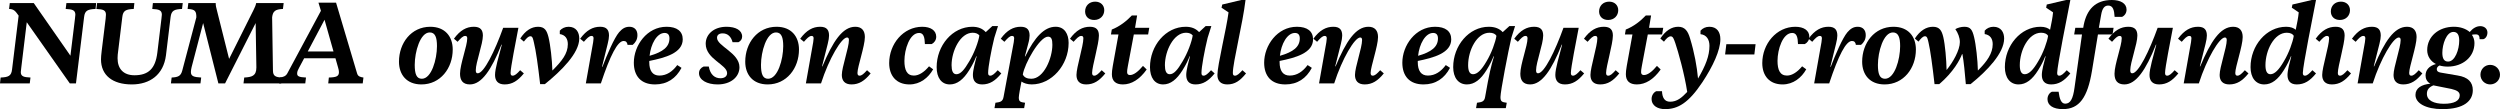 <?xml version="1.0" encoding="utf-8"?>
<!-- Generator: Adobe Illustrator 16.0.0, SVG Export Plug-In . SVG Version: 6.00 Build 0)  -->
<!DOCTYPE svg PUBLIC "-//W3C//DTD SVG 1.1//EN" "http://www.w3.org/Graphics/SVG/1.1/DTD/svg11.dtd">
<svg version="1.1" id="Layer_1" xmlns="http://www.w3.org/2000/svg" xmlns:xlink="http://www.w3.org/1999/xlink" x="0px" y="0px"
	 width="503.53px" height="21.98px" viewBox="0 0 503.53 21.98" enable-background="new 0 0 503.53 21.98" xml:space="preserve">
<g>
	<path d="M15.096,3.774c0.042-0.374,0.083-0.643,0.083-0.809c0-0.912-0.581-1.099-1.949-1.161l0.145-1.182h5.993l-0.125,1.182
		c-1.555,0.062-2.157,0.311-2.302,1.618l-1.638,13.375H14.06L5.392,4.479l-1.099,9.083c-0.062,0.477-0.104,0.767-0.104,0.953
		c0,0.871,0.581,1.037,1.95,1.1l-0.146,1.182H0l0.125-1.182c1.555-0.062,2.156-0.312,2.302-1.617L3.753,3.152
		C3.09,2.219,2.799,1.825,1.825,1.804L1.97,0.622h4.832l7.382,10.597L15.096,3.774z"/>
	<path d="M21.277,3.774c0.042-0.374,0.062-0.643,0.062-0.809c0-0.912-0.56-1.099-1.929-1.161l0.145-1.182h7.507l-0.125,1.182
		c-1.555,0.062-2.157,0.311-2.302,1.618l-0.83,6.822c-0.083,0.58-0.125,0.995-0.125,1.493c0,2.095,1.162,3.421,3.401,3.421
		c2.8,0,4.21-1.326,4.604-4.52l0.83-6.864c0.042-0.374,0.083-0.643,0.083-0.809c0-0.912-0.581-1.099-1.929-1.161l0.125-1.182h6.014
		l-0.145,1.182c-1.555,0.062-2.136,0.311-2.302,1.618l-0.933,7.714c-0.498,3.919-3.235,5.868-6.885,5.868
		c-3.898,0-6.2-1.866-6.2-5.039c0-0.456,0.042-0.891,0.145-1.783L21.277,3.774z"/>
	<path d="M51.076,1.991c0.27-0.56,0.415-0.85,0.519-1.369h5.537l-0.145,1.182c-1.556,0.062-2.032,0.456-2.178,1.68l0.166,10.742
		c0.021,1.058,0.477,1.327,1.804,1.39l-0.145,1.182h-7.59l0.145-1.182c1.493-0.084,2.447-0.291,2.447-2.033l-0.146-8.937
		l-6.159,12.152h-1.348L40.915,4.645l-2.322,8.875c-0.083,0.353-0.145,0.705-0.145,0.975c0,0.851,0.56,1.036,2.073,1.12
		l-0.145,1.182h-5.951l0.145-1.182c1.327-0.062,1.846-0.312,2.136-1.39l2.841-10.742c0-1.224-0.228-1.618-1.763-1.68l0.146-1.182
		h5.516c0,0.519,0.083,0.871,0.229,1.41l2.467,9.829L51.076,1.991z"/>
	<path d="M67.563,11.737h-6.304l-1.016,1.907c-0.249,0.457-0.394,0.768-0.394,1.162c0,0.539,0.332,0.746,1.783,0.809l-0.145,1.182
		H56.22l0.145-1.182c0.643-0.104,1.182-0.229,1.514-0.851l6.76-12.587l-0.498-1.639h3.546l4.23,14.226
		c0.187,0.644,0.622,0.747,1.286,0.851l-0.145,1.182h-6.947l0.124-1.182c1.597-0.042,2.032-0.291,2.032-1.1
		c0-0.27-0.062-0.539-0.166-0.892L67.563,11.737z M61.985,10.369h5.185l-1.804-6.388L61.985,10.369z"/>
	<path d="M80.359,12.422c0-3.754,2.468-7.03,6.304-7.03c2.965,0,4.521,1.949,4.521,4.583c0,3.773-2.489,7.029-6.304,7.029
		C81.914,17.004,80.359,15.055,80.359,12.422z M88.011,9.29c0-1.742-0.353-2.758-1.452-2.758c-1.929,0-3.027,3.898-3.027,6.532
		c0,1.783,0.332,2.799,1.431,2.799C86.912,15.863,88.011,11.965,88.011,9.29z"/>
	<path d="M101.075,9h-0.083c-2.012,5.08-4.002,8.004-6.346,8.004c-1.431,0-1.991-0.829-1.991-2.156c0-1.887,1.452-5.619,1.452-7.113
		c0-0.332-0.104-0.498-0.415-0.498c-0.477,0-0.913,0.498-1.535,1.182l-0.726-0.622c1.245-1.721,2.551-2.406,4.002-2.406
		c1.369,0,1.825,0.685,1.825,1.783c0,1.701-1.431,5.392-1.431,6.968c0,0.395,0.083,0.622,0.394,0.622
		c1.265,0,3.463-4.542,5.122-9.166h3.069c-0.519,2.779-1.576,8.004-1.576,9.083c0,0.395,0.125,0.561,0.415,0.561
		c0.435,0,0.871-0.374,1.514-1.1l0.747,0.643c-1.224,1.493-2.343,2.219-3.878,2.219c-1.327,0-1.929-0.726-1.929-1.907
		C99.706,13.832,100.453,11.385,101.075,9z"/>
	<path d="M112.75,6.864V6.18c0.394-0.477,1.058-0.788,1.763-0.788c1.535,0,2.157,1.12,2.157,2.364c0,2.944-3.608,6.512-6.926,9.186
		h-0.954c-0.415-3.67-0.871-6.884-1.245-8.335c-0.166-0.705-0.249-1.307-0.705-1.307c-0.457,0-0.83,0.457-1.327,1.079l-0.726-0.622
		c1.037-1.597,2.26-2.364,3.587-2.364c1.369,0,1.763,0.788,2.095,2.074c0.394,1.576,0.726,4.603,0.788,6.74
		c1.887-1.887,3.111-3.381,3.111-5.309C114.368,7.818,113.87,7.03,112.75,6.864z"/>
	<path d="M121.336,13.459c0.933-2.447,2.364-5.807,3.359-6.968c0.601-0.684,1.182-1.099,2.073-1.099c1.016,0,1.618,0.643,1.618,1.68
		c0,0.913-0.415,1.514-0.954,1.97h-1.037c-0.062-0.54-0.332-0.788-0.788-0.788c-1.203,0-2.696,2.862-4.583,8.543h-3.028l1.472-8.295
		c0.042-0.249,0.083-0.622,0.083-0.767c0-0.332-0.104-0.498-0.415-0.498c-0.477,0-0.933,0.498-1.535,1.182l-0.747-0.622
		c1.265-1.721,2.551-2.406,4.023-2.406c1.348,0,1.784,0.685,1.784,1.783c0,0.374-0.083,0.954-0.27,1.68l-1.141,4.604H121.336z"/>
	<path d="M137.262,13.666c-1.12,2.136-2.903,3.338-5.329,3.338c-2.841,0-4.272-1.7-4.272-4.375c0-3.463,2.633-7.237,6.594-7.237
		c2.074,0,3.256,0.892,3.256,2.53c0,2.758-3.546,3.711-6.74,4.355v0.249c0,1.721,0.664,2.695,2.032,2.695
		c1.472,0,2.634-0.809,3.608-2.115L137.262,13.666z M130.834,11.239c2.696-0.767,4.002-1.804,4.002-3.504
		c0-0.684-0.29-1.099-0.975-1.099C132.306,6.636,131.083,8.854,130.834,11.239z"/>
	<path d="M146.449,14.723c0-1.721-4.313-2.82-4.313-5.909c0-1.929,1.659-3.422,4.188-3.422c1.866,0,3.152,0.705,3.152,1.97
		c0,0.518-0.27,0.892-0.747,1.14h-1.182c-0.291-1.14-0.996-1.783-1.991-1.783c-0.705,0-1.141,0.311-1.141,0.892
		c0,1.68,4.521,3.028,4.521,5.931c0,1.949-1.742,3.463-4.396,3.463c-2.177,0-3.753-0.912-3.753-2.26c0-0.643,0.374-1.1,0.933-1.348
		h1.037c0.29,1.638,1.203,2.363,2.343,2.363C145.931,15.76,146.449,15.366,146.449,14.723z"/>
	<path d="M150.1,12.422c0-3.754,2.468-7.03,6.304-7.03c2.965,0,4.521,1.949,4.521,4.583c0,3.773-2.489,7.029-6.304,7.029
		C151.655,17.004,150.1,15.055,150.1,12.422z M157.751,9.29c0-1.742-0.353-2.758-1.452-2.758c-1.928,0-3.027,3.898-3.027,6.532
		c0,1.783,0.332,2.799,1.431,2.799C156.652,15.863,157.751,11.965,157.751,9.29z"/>
	<path d="M170.982,8.087c0-0.249-0.042-0.539-0.373-0.539c-1.12,0-3.629,4.231-5.247,9.249h-3.048l1.473-8.295
		c0.041-0.249,0.083-0.622,0.083-0.767c0-0.332-0.104-0.498-0.415-0.498c-0.477,0-0.933,0.498-1.535,1.182l-0.747-0.622
		c1.265-1.721,2.551-2.406,4.023-2.406c1.348,0,1.784,0.685,1.784,1.783c0,0.374-0.083,0.954-0.27,1.68l-1.141,4.5h0.083
		c2.094-5.018,4.043-7.963,6.615-7.963c1.307,0,1.929,0.788,1.929,2.074c0,1.804-1.493,5.994-1.493,7.216
		c0,0.395,0.145,0.561,0.415,0.561c0.457,0,0.851-0.374,1.514-1.1l0.726,0.643c-1.203,1.493-2.343,2.219-3.857,2.219
		c-1.327,0-1.949-0.726-1.949-1.907C169.551,13.541,170.982,9.602,170.982,8.087z"/>
	<path d="M182.16,12.256c0,1.824,0.498,2.965,1.908,2.965c1.079,0,2.157-0.787,3.048-1.866l0.83,0.602
		c-0.954,1.7-2.613,3.048-4.77,3.048c-2.633,0-4.085-1.742-4.085-4.292c0-3.857,2.841-7.32,6.656-7.32
		c1.721,0,2.82,0.747,2.82,2.012c0,0.684-0.415,1.223-0.912,1.472h-1.369c-0.042-1.389-0.27-2.24-1.162-2.24
		C183.217,6.636,182.16,9.934,182.16,12.256z"/>
	<path d="M196.717,11.344h-0.083c-0.332,0.809-0.664,1.575-1.431,2.799c-1.161,1.866-2.426,2.861-3.898,2.861
		c-1.7,0-2.654-1.368-2.654-3.483c0-4.313,3.152-8.129,7.196-8.129c1.182,0,2.053,0.374,2.696,1.079l1.327-1.224h1.14l-0.747,2.364
		c-0.643,2.612-1.244,5.91-1.244,7.071c0,0.395,0.125,0.561,0.415,0.561c0.436,0,0.85-0.374,1.514-1.1l0.726,0.643
		c-1.203,1.493-2.343,2.219-3.857,2.219c-1.306,0-1.866-0.726-1.866-1.907C195.95,14.184,196.386,12.566,196.717,11.344z
		 M195.204,12.38c1.037-1.7,1.887-4.023,2.053-5.246c-0.27-0.332-0.705-0.54-1.348-0.54c-2.488,0-4.251,3.65-4.251,6.533
		c0,1.099,0.249,1.824,0.975,1.824C193.462,14.951,194.229,14.06,195.204,12.38z"/>
	<path d="M205.738,16.424c-0.208,1.037-0.539,2.778-0.539,3.214c0,0.851,0.332,0.933,1.265,1.058l-0.187,1.078h-5.972l0.187-1.078
		c0.975-0.125,1.472-0.229,1.638-1.182l2.053-11.012c0.042-0.29,0.083-0.622,0.083-0.767c0-0.332-0.104-0.498-0.436-0.498
		c-0.477,0-0.913,0.498-1.535,1.182l-0.726-0.622c1.244-1.721,2.551-2.406,4.002-2.406c1.369,0,1.804,0.685,1.804,1.783
		c0,0.374-0.083,0.954-0.29,1.68l-0.664,2.509h0.083c1.887-3.877,3.836-5.972,6.117-5.972c1.783,0,2.613,1.452,2.613,3.256
		c0,4.479-3.442,8.356-7.424,8.356C206.962,17.004,206.174,16.756,205.738,16.424z M211.959,9.021c0-1.078-0.187-1.638-0.871-1.638
		c-1.7,0-4.749,5.475-5.081,7.631c0.291,0.602,0.892,0.85,1.721,0.85C210.238,15.863,211.959,11.717,211.959,9.021z"/>
	<path d="M219.964,14.682c0,0.395,0.145,0.561,0.415,0.561c0.456,0,0.85-0.374,1.514-1.1l0.726,0.643
		c-1.203,1.493-2.323,2.219-3.857,2.219c-1.327,0-1.949-0.726-1.949-1.907c0-1.534,1.39-5.849,1.39-7.362
		c0-0.332-0.104-0.498-0.436-0.498c-0.477,0-0.913,0.498-1.535,1.182l-0.726-0.622c1.244-1.721,2.551-2.406,4.002-2.406
		c1.369,0,1.825,0.685,1.825,1.783C221.333,8.875,219.964,13.375,219.964,14.682z M218.554,2.302c0-1.099,0.788-1.97,2.032-1.97
		c1.12,0,1.825,0.747,1.825,1.721c0,1.099-0.809,1.97-2.032,1.97C219.238,4.023,218.554,3.297,218.554,2.302z"/>
	<path d="M227.16,13.334c-0.125,0.622-0.145,0.934-0.145,1.203c0,0.352,0.187,0.58,0.56,0.58c0.726,0,1.618-0.622,2.634-1.846
		l0.747,0.727c-1.431,2.011-3.069,3.006-4.791,3.006c-1.472,0-2.219-0.705-2.219-2.053c0-0.395,0.042-0.912,0.187-1.7l1.141-6.304
		h-1.514l0.166-0.995c1.597-0.622,2.986-1.721,4.043-2.841h1.058l-0.415,2.488h2.861l-0.228,1.348h-2.882L227.16,13.334z"/>
	<path d="M239.686,11.344h-0.083c-0.332,0.809-0.664,1.575-1.431,2.799c-1.161,1.866-2.426,2.861-3.898,2.861
		c-1.701,0-2.654-1.368-2.654-3.483c0-4.313,3.152-8.129,7.196-8.129c1.182,0,2.053,0.374,2.696,1.079l1.327-1.224h1.14
		l-0.747,2.364c-0.643,2.612-1.244,5.91-1.244,7.071c0,0.395,0.125,0.561,0.415,0.561c0.436,0,0.85-0.374,1.514-1.1l0.726,0.643
		c-1.203,1.493-2.343,2.219-3.857,2.219c-1.306,0-1.866-0.726-1.866-1.907C238.918,14.184,239.354,12.566,239.686,11.344z
		 M238.172,12.38c1.037-1.7,1.887-4.023,2.053-5.246c-0.27-0.332-0.705-0.54-1.348-0.54c-2.488,0-4.251,3.65-4.251,6.533
		c0,1.099,0.249,1.824,0.975,1.824C236.43,14.951,237.197,14.06,238.172,12.38z"/>
	<path d="M247.442,2.489l-1.41-0.934l0.145-0.643L250.013,0h0.85c-0.56,4.791-2.551,12.566-2.551,14.682
		c0,0.395,0.125,0.561,0.415,0.561c0.435,0,0.85-0.374,1.514-1.1l0.726,0.643c-1.203,1.493-2.26,2.219-3.774,2.219
		c-1.327,0-1.991-0.726-1.991-1.907C245.202,13.105,247.048,5.703,247.442,2.489z"/>
	<path d="M264.217,13.666c-1.119,2.136-2.903,3.338-5.329,3.338c-2.841,0-4.271-1.7-4.271-4.375c0-3.463,2.633-7.237,6.594-7.237
		c2.074,0,3.255,0.892,3.255,2.53c0,2.758-3.546,3.711-6.739,4.355v0.249c0,1.721,0.664,2.695,2.032,2.695
		c1.472,0,2.634-0.809,3.608-2.115L264.217,13.666z M257.79,11.239c2.696-0.767,4.002-1.804,4.002-3.504
		c0-0.684-0.29-1.099-0.975-1.099C259.262,6.636,258.038,8.854,257.79,11.239z"/>
	<path d="M274.338,8.087c0-0.249-0.041-0.539-0.373-0.539c-1.12,0-3.629,4.231-5.246,9.249h-3.049l1.473-8.295
		c0.041-0.249,0.083-0.622,0.083-0.767c0-0.332-0.104-0.498-0.415-0.498c-0.477,0-0.934,0.498-1.534,1.182l-0.747-0.622
		c1.266-1.721,2.551-2.406,4.023-2.406c1.348,0,1.783,0.685,1.783,1.783c0,0.374-0.083,0.954-0.27,1.68l-1.141,4.5h0.083
		c2.095-5.018,4.044-7.963,6.615-7.963c1.306,0,1.928,0.788,1.928,2.074c0,1.804-1.492,5.994-1.492,7.216
		c0,0.395,0.145,0.561,0.414,0.561c0.456,0,0.851-0.374,1.514-1.1l0.727,0.643c-1.203,1.493-2.344,2.219-3.857,2.219
		c-1.327,0-1.949-0.726-1.949-1.907C272.908,13.541,274.338,9.602,274.338,8.087z"/>
	<path d="M292.047,13.666c-1.119,2.136-2.902,3.338-5.329,3.338c-2.841,0-4.271-1.7-4.271-4.375c0-3.463,2.634-7.237,6.595-7.237
		c2.073,0,3.255,0.892,3.255,2.53c0,2.758-3.546,3.711-6.739,4.355v0.249c0,1.721,0.664,2.695,2.032,2.695
		c1.473,0,2.634-0.809,3.608-2.115L292.047,13.666z M285.62,11.239c2.695-0.767,4.002-1.804,4.002-3.504
		c0-0.684-0.29-1.099-0.975-1.099C287.091,6.636,285.869,8.854,285.62,11.239z"/>
	<path d="M292.691,13.521c0-4.313,3.152-8.129,7.175-8.129c1.286,0,2.178,0.415,2.8,1.079l1.348-1.224h1.141l-0.747,2.364
		c-0.622,2.654-2.197,10.783-2.197,11.944c0,0.934,0.331,1.016,1.265,1.141l-0.187,1.078h-5.993l0.187-1.078
		c0.975-0.125,1.493-0.229,1.639-1.182c0.87-4.957,1.161-6.035,1.783-8.17h-0.083c-0.332,0.809-0.664,1.575-1.431,2.799
		c-1.161,1.866-2.427,2.861-3.94,2.861C293.728,17.004,292.691,15.636,292.691,13.521z M299.389,12.38
		c1.036-1.7,1.824-3.94,2.011-5.164c-0.207-0.373-0.684-0.622-1.41-0.622c-2.529,0-4.292,3.525-4.292,6.533
		c0,1.099,0.27,1.824,0.995,1.824C297.543,14.951,298.415,14.06,299.389,12.38z"/>
	<path d="M314.631,9h-0.083c-2.011,5.08-4.002,8.004-6.345,8.004c-1.432,0-1.991-0.829-1.991-2.156c0-1.887,1.451-5.619,1.451-7.113
		c0-0.332-0.104-0.498-0.414-0.498c-0.478,0-0.913,0.498-1.535,1.182l-0.726-0.622c1.244-1.721,2.551-2.406,4.002-2.406
		c1.369,0,1.825,0.685,1.825,1.783c0,1.701-1.431,5.392-1.431,6.968c0,0.395,0.083,0.622,0.394,0.622
		c1.266,0,3.464-4.542,5.122-9.166h3.069c-0.519,2.779-1.576,8.004-1.576,9.083c0,0.395,0.125,0.561,0.415,0.561
		c0.436,0,0.871-0.374,1.514-1.1l0.746,0.643c-1.223,1.493-2.343,2.219-3.877,2.219c-1.327,0-1.929-0.726-1.929-1.907
		C313.263,13.832,314.009,11.385,314.631,9z"/>
	<path d="M323.486,14.682c0,0.395,0.145,0.561,0.415,0.561c0.456,0,0.85-0.374,1.514-1.1l0.726,0.643
		c-1.203,1.493-2.322,2.219-3.857,2.219c-1.327,0-1.949-0.726-1.949-1.907c0-1.534,1.39-5.849,1.39-7.362
		c0-0.332-0.104-0.498-0.436-0.498c-0.477,0-0.912,0.498-1.534,1.182l-0.727-0.622c1.245-1.721,2.551-2.406,4.003-2.406
		c1.368,0,1.824,0.685,1.824,1.783C324.854,8.875,323.486,13.375,323.486,14.682z M322.076,2.302c0-1.099,0.788-1.97,2.032-1.97
		c1.12,0,1.824,0.747,1.824,1.721c0,1.099-0.809,1.97-2.031,1.97C322.76,4.023,322.076,3.297,322.076,2.302z"/>
	<path d="M330.681,13.334c-0.124,0.622-0.145,0.934-0.145,1.203c0,0.352,0.187,0.58,0.56,0.58c0.726,0,1.617-0.622,2.634-1.846
		l0.746,0.727c-1.431,2.011-3.068,3.006-4.79,3.006c-1.472,0-2.219-0.705-2.219-2.053c0-0.395,0.042-0.912,0.187-1.7l1.141-6.304
		h-1.514l0.166-0.995c1.597-0.622,2.986-1.721,4.044-2.841h1.058l-0.415,2.488h2.861l-0.228,1.348h-2.883L330.681,13.334z"/>
	<path d="M342.004,15.822c1.535-2.613,2.302-4.583,2.302-6.594c0-1.224-0.56-2.219-1.804-2.344V6.18
		c0.415-0.477,1.016-0.788,1.783-0.788c1.514,0,2.219,1.037,2.219,2.509c0,2.218-1.493,5.454-3.629,8.667
		c-2.799,4.21-4.956,5.412-7.507,5.412c-1.431,0-2.716-0.643-2.716-2.073c0-0.685,0.414-1.306,0.933-1.534h1.161
		c0.062,1.285,0.498,2.115,1.639,2.115c1.368,0,2.322-0.788,3.442-1.971c-0.539-3.587-1.825-8.148-2.385-9.787
		c-0.312-0.892-0.478-1.41-0.934-1.41s-0.892,0.436-1.368,1.078l-0.726-0.643c1.058-1.597,2.28-2.364,3.607-2.364
		c1.369,0,1.949,0.913,2.364,2.302C341.279,10.597,341.777,13.396,342.004,15.822z"/>
	<path d="M347.458,10.97l0.249-2.074h5.89l-0.249,2.074H347.458z"/>
	<path d="M358.014,12.256c0,1.824,0.497,2.965,1.907,2.965c1.078,0,2.157-0.787,3.049-1.866l0.829,0.602
		c-0.954,1.7-2.612,3.048-4.77,3.048c-2.634,0-4.085-1.742-4.085-4.292c0-3.857,2.841-7.32,6.656-7.32
		c1.722,0,2.82,0.747,2.82,2.012c0,0.684-0.415,1.223-0.912,1.472h-1.369c-0.041-1.389-0.27-2.24-1.161-2.24
		C359.072,6.636,358.014,9.934,358.014,12.256z"/>
	<path d="M368.735,13.459c0.934-2.447,2.364-5.807,3.359-6.968c0.602-0.684,1.183-1.099,2.074-1.099c1.016,0,1.617,0.643,1.617,1.68
		c0,0.913-0.415,1.514-0.954,1.97h-1.036c-0.062-0.54-0.332-0.788-0.788-0.788c-1.203,0-2.696,2.862-4.583,8.543h-3.027l1.472-8.295
		c0.042-0.249,0.083-0.622,0.083-0.767c0-0.332-0.104-0.498-0.415-0.498c-0.477,0-0.933,0.498-1.534,1.182l-0.746-0.622
		c1.265-1.721,2.551-2.406,4.022-2.406c1.348,0,1.783,0.685,1.783,1.783c0,0.374-0.083,0.954-0.27,1.68l-1.141,4.604H368.735z"/>
	<path d="M375.06,12.422c0-3.754,2.468-7.03,6.304-7.03c2.966,0,4.521,1.949,4.521,4.583c0,3.773-2.488,7.029-6.304,7.029
		C376.616,17.004,375.06,15.055,375.06,12.422z M382.711,9.29c0-1.742-0.353-2.758-1.451-2.758c-1.929,0-3.027,3.898-3.027,6.532
		c0,1.783,0.332,2.799,1.431,2.799C381.613,15.863,382.711,11.965,382.711,9.29z"/>
	<path d="M399.738,6.864V6.18c0.394-0.477,1.058-0.788,1.763-0.788c1.534,0,2.156,1.12,2.156,2.364c0,2.944-3.421,6.512-6.76,9.186
		h-0.954c-0.166-2.031-0.415-4.582-0.685-6.033h-0.083c-0.456,1.182-1.7,3.566-4.582,6.033h-0.954
		c-0.415-3.67-0.851-6.884-1.203-8.335c-0.166-0.705-0.249-1.307-0.705-1.307s-0.829,0.457-1.327,1.079l-0.726-0.622
		c1.037-1.597,2.302-2.364,3.629-2.364c1.369,0,1.783,0.788,2.095,2.074c0.373,1.576,0.622,4.542,0.663,6.636
		c1.307-1.598,2.675-4.023,2.675-5.62c0-0.892-0.373-1.846-0.912-2.613c0.436-0.27,1.161-0.477,1.825-0.477
		c1.224,0,1.597,0.622,1.949,2.074c0.373,1.472,0.726,4.666,0.768,6.74c1.887-1.867,2.985-3.484,2.985-5.309
		C401.355,7.818,400.858,7.03,399.738,6.864z"/>
	<path d="M412.119,1.555l0.124-0.643L416.141,0h0.851c-0.56,2.841-2.654,13.312-2.654,14.682c0,0.395,0.124,0.561,0.415,0.561
		c0.436,0,0.85-0.374,1.514-1.1l0.726,0.643c-1.203,1.493-2.343,2.219-3.878,2.219c-1.285,0-1.866-0.726-1.866-1.907
		c0-0.913,0.436-2.53,0.768-3.753h-0.083c-0.332,0.809-0.664,1.575-1.431,2.799c-1.161,1.866-2.427,2.861-3.94,2.861
		c-1.721,0-2.758-1.368-2.758-3.483c0-4.313,3.152-8.129,7.175-8.129c0.912,0,1.514,0.249,1.929,0.602
		c0.249-1.161,0.519-2.551,0.602-3.504L412.119,1.555z M410.501,12.38c1.036-1.7,1.824-3.94,2.011-5.164
		c-0.207-0.373-0.684-0.622-1.41-0.622c-2.529,0-4.292,3.525-4.292,6.533c0,1.099,0.27,1.824,0.995,1.824
		C408.656,14.951,409.527,14.06,410.501,12.38z"/>
	<path d="M421.346,14.287c-0.892,5.371-2.55,7.693-5.868,7.693c-1.949,0-3.09-0.767-3.09-2.011c0-0.685,0.373-1.265,0.892-1.493
		h1.348c0.188,1.451,0.519,2.405,1.327,2.405c1.037,0,1.576-0.933,1.888-3.297l1.493-10.638h-1.576l0.228-1.348h1.597l0.104-0.602
		C420.31,1.97,421.99,0,425.349,0c1.763,0,2.965,0.685,2.965,1.949c0,0.664-0.373,1.203-0.912,1.452h-1.493
		c-0.083-1.389-0.332-2.281-1.286-2.281c-0.746,0-1.202,0.539-1.431,1.887l-0.456,2.592h2.966l-0.208,1.348h-2.944L421.346,14.287z"
		/>
	<path d="M434.307,9h-0.083c-2.011,5.08-4.002,8.004-6.345,8.004c-1.432,0-1.991-0.829-1.991-2.156c0-1.887,1.451-5.619,1.451-7.113
		c0-0.332-0.104-0.498-0.414-0.498c-0.478,0-0.913,0.498-1.535,1.182l-0.726-0.622c1.244-1.721,2.551-2.406,4.002-2.406
		c1.369,0,1.825,0.685,1.825,1.783c0,1.701-1.431,5.392-1.431,6.968c0,0.395,0.083,0.622,0.394,0.622
		c1.266,0,3.464-4.542,5.122-9.166h3.069c-0.519,2.779-1.576,8.004-1.576,9.083c0,0.395,0.125,0.561,0.415,0.561
		c0.436,0,0.871-0.374,1.514-1.1l0.746,0.643c-1.223,1.493-2.343,2.219-3.877,2.219c-1.327,0-1.929-0.726-1.929-1.907
		C432.939,13.832,433.685,11.385,434.307,9z"/>
	<path d="M448.492,8.087c0-0.249-0.041-0.539-0.373-0.539c-1.12,0-3.629,4.231-5.246,9.249h-3.049l1.473-8.295
		c0.041-0.249,0.083-0.622,0.083-0.767c0-0.332-0.104-0.498-0.415-0.498c-0.477,0-0.934,0.498-1.534,1.182l-0.747-0.622
		c1.266-1.721,2.551-2.406,4.023-2.406c1.348,0,1.783,0.685,1.783,1.783c0,0.374-0.083,0.954-0.27,1.68l-1.141,4.5h0.083
		c2.095-5.018,4.044-7.963,6.615-7.963c1.306,0,1.928,0.788,1.928,2.074c0,1.804-1.492,5.994-1.492,7.216
		c0,0.395,0.145,0.561,0.414,0.561c0.456,0,0.851-0.374,1.514-1.1l0.727,0.643c-1.203,1.493-2.344,2.219-3.857,2.219
		c-1.327,0-1.949-0.726-1.949-1.907C447.061,13.541,448.492,9.602,448.492,8.087z"/>
	<path d="M461.598,1.555l0.124-0.643L465.621,0h0.851c-0.56,2.841-2.654,13.312-2.654,14.682c0,0.395,0.124,0.561,0.415,0.561
		c0.436,0,0.85-0.374,1.514-1.1l0.726,0.643c-1.203,1.493-2.343,2.219-3.878,2.219c-1.285,0-1.866-0.726-1.866-1.907
		c0-0.913,0.436-2.53,0.768-3.753h-0.083c-0.332,0.809-0.664,1.575-1.431,2.799c-1.161,1.866-2.427,2.861-3.94,2.861
		c-1.721,0-2.758-1.368-2.758-3.483c0-4.313,3.152-8.129,7.175-8.129c0.912,0,1.514,0.249,1.929,0.602
		c0.249-1.161,0.519-2.551,0.602-3.504L461.598,1.555z M459.981,12.38c1.036-1.7,1.824-3.94,2.011-5.164
		c-0.207-0.373-0.684-0.622-1.41-0.622c-2.529,0-4.292,3.525-4.292,6.533c0,1.099,0.27,1.824,0.995,1.824
		C458.135,14.951,459.006,14.06,459.981,12.38z"/>
	<path d="M470.868,14.682c0,0.395,0.145,0.561,0.415,0.561c0.456,0,0.85-0.374,1.514-1.1l0.726,0.643
		c-1.203,1.493-2.322,2.219-3.857,2.219c-1.327,0-1.949-0.726-1.949-1.907c0-1.534,1.39-5.849,1.39-7.362
		c0-0.332-0.104-0.498-0.436-0.498c-0.477,0-0.912,0.498-1.534,1.182l-0.727-0.622c1.245-1.721,2.551-2.406,4.003-2.406
		c1.368,0,1.824,0.685,1.824,1.783C472.236,8.875,470.868,13.375,470.868,14.682z M469.458,2.302c0-1.099,0.788-1.97,2.032-1.97
		c1.12,0,1.825,0.747,1.825,1.721c0,1.099-0.81,1.97-2.032,1.97C470.142,4.023,469.458,3.297,469.458,2.302z"/>
	<path d="M483.517,8.087c0-0.249-0.041-0.539-0.373-0.539c-1.12,0-3.629,4.231-5.246,9.249h-3.049l1.473-8.295
		c0.041-0.249,0.083-0.622,0.083-0.767c0-0.332-0.104-0.498-0.415-0.498c-0.477,0-0.934,0.498-1.534,1.182l-0.747-0.622
		c1.266-1.721,2.551-2.406,4.023-2.406c1.348,0,1.783,0.685,1.783,1.783c0,0.374-0.083,0.954-0.27,1.68l-1.141,4.5h0.083
		c2.095-5.018,4.044-7.963,6.615-7.963c1.306,0,1.928,0.788,1.928,2.074c0,1.804-1.492,5.994-1.492,7.216
		c0,0.395,0.145,0.561,0.414,0.561c0.456,0,0.851-0.374,1.514-1.1l0.727,0.643c-1.203,1.493-2.344,2.219-3.857,2.219
		c-1.327,0-1.949-0.726-1.949-1.907C482.086,13.541,483.517,9.602,483.517,8.087z"/>
	<path d="M491.356,13.188c-0.373,0.166-0.56,0.456-0.56,0.747c0,0.394,0.27,0.602,0.768,0.684l3.4,0.581
		c2.136,0.331,3.09,1.348,3.09,2.966c0,2.177-1.825,3.814-6.097,3.814c-3.4,0-5.453-1.202-5.453-2.861
		c0-1.389,1.244-2.094,3.007-2.26c-0.705-0.373-0.975-1.017-0.975-1.659c0-1.058,0.663-1.907,2.094-2.302
		c-1.099-0.561-1.763-1.597-1.763-2.799c0-2.759,2.323-4.708,5.371-4.708c1.327,0,2.447,0.415,3.193,1.058
		c0.622-0.747,1.348-1.182,2.136-1.182s1.431,0.498,1.431,1.286c0,0.664-0.353,1.224-0.85,1.348h-0.726
		c0-0.56-0.125-0.975-0.747-0.975c-0.332,0-0.602,0.021-0.809,0.083c0.332,0.477,0.519,1.058,0.519,1.659
		c0,2.82-2.364,4.749-5.392,4.749C492.414,13.417,491.833,13.334,491.356,13.188z M490.112,17.191
		c-0.933,0.394-1.306,0.912-1.306,1.721c0,1.327,1.431,1.99,3.4,1.99c2.115,0,3.214-0.602,3.214-1.7c0-0.705-0.58-1.017-1.68-1.286
		L490.112,17.191z M495.317,8.191c0-1.161-0.353-1.762-1.182-1.762c-1.39,0-2.219,2.467-2.219,4.21c0,1.16,0.353,1.762,1.161,1.762
		C494.488,12.4,495.317,9.953,495.317,8.191z"/>
	<path d="M501.54,13.064c1.119,0,1.99,0.871,1.99,1.99c0,1.078-0.871,1.949-1.99,1.949c-1.078,0-1.949-0.871-1.949-1.949
		C499.59,13.936,500.461,13.064,501.54,13.064z"/>
</g>
</svg>
